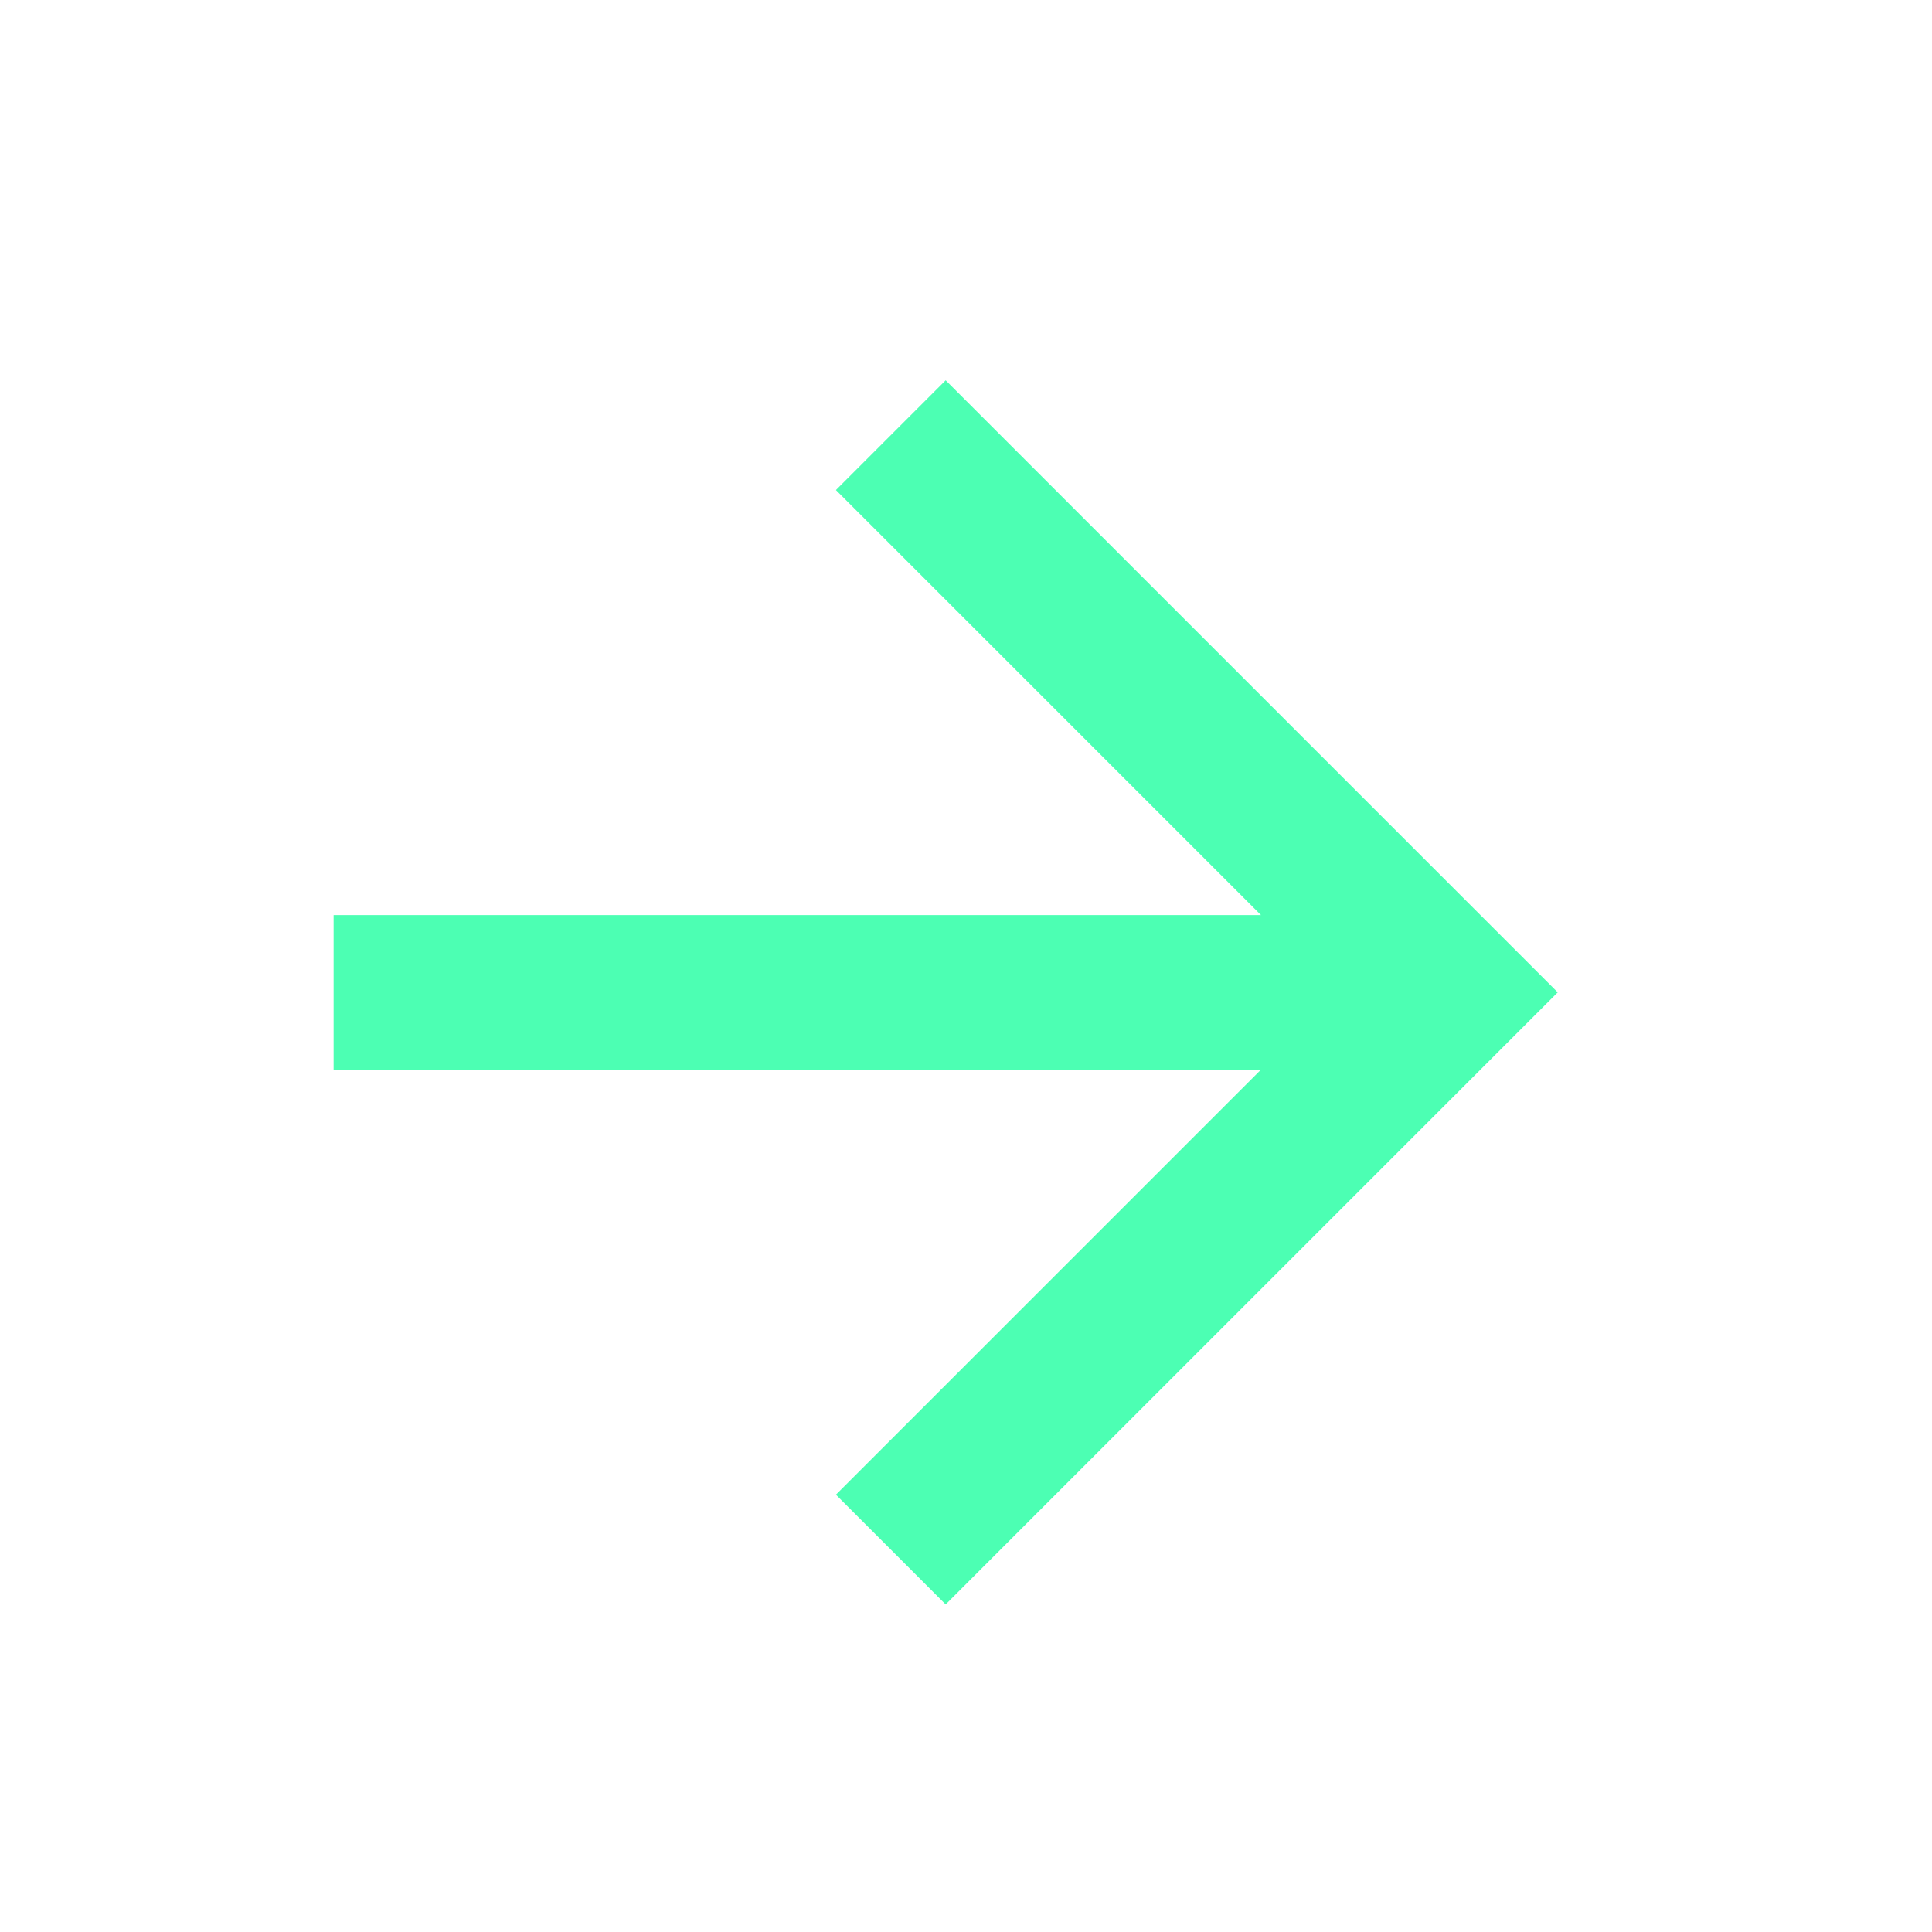 <svg width="25" height="25" viewBox="0 0 25 25" fill="none" xmlns="http://www.w3.org/2000/svg">
<path d="M4.317 11.841V13.841H16.317L10.817 19.341L12.237 20.761L20.157 12.841L12.237 4.921L10.817 6.341L16.317 11.841H4.317Z" fill="#4CFFB3"/>
</svg>
